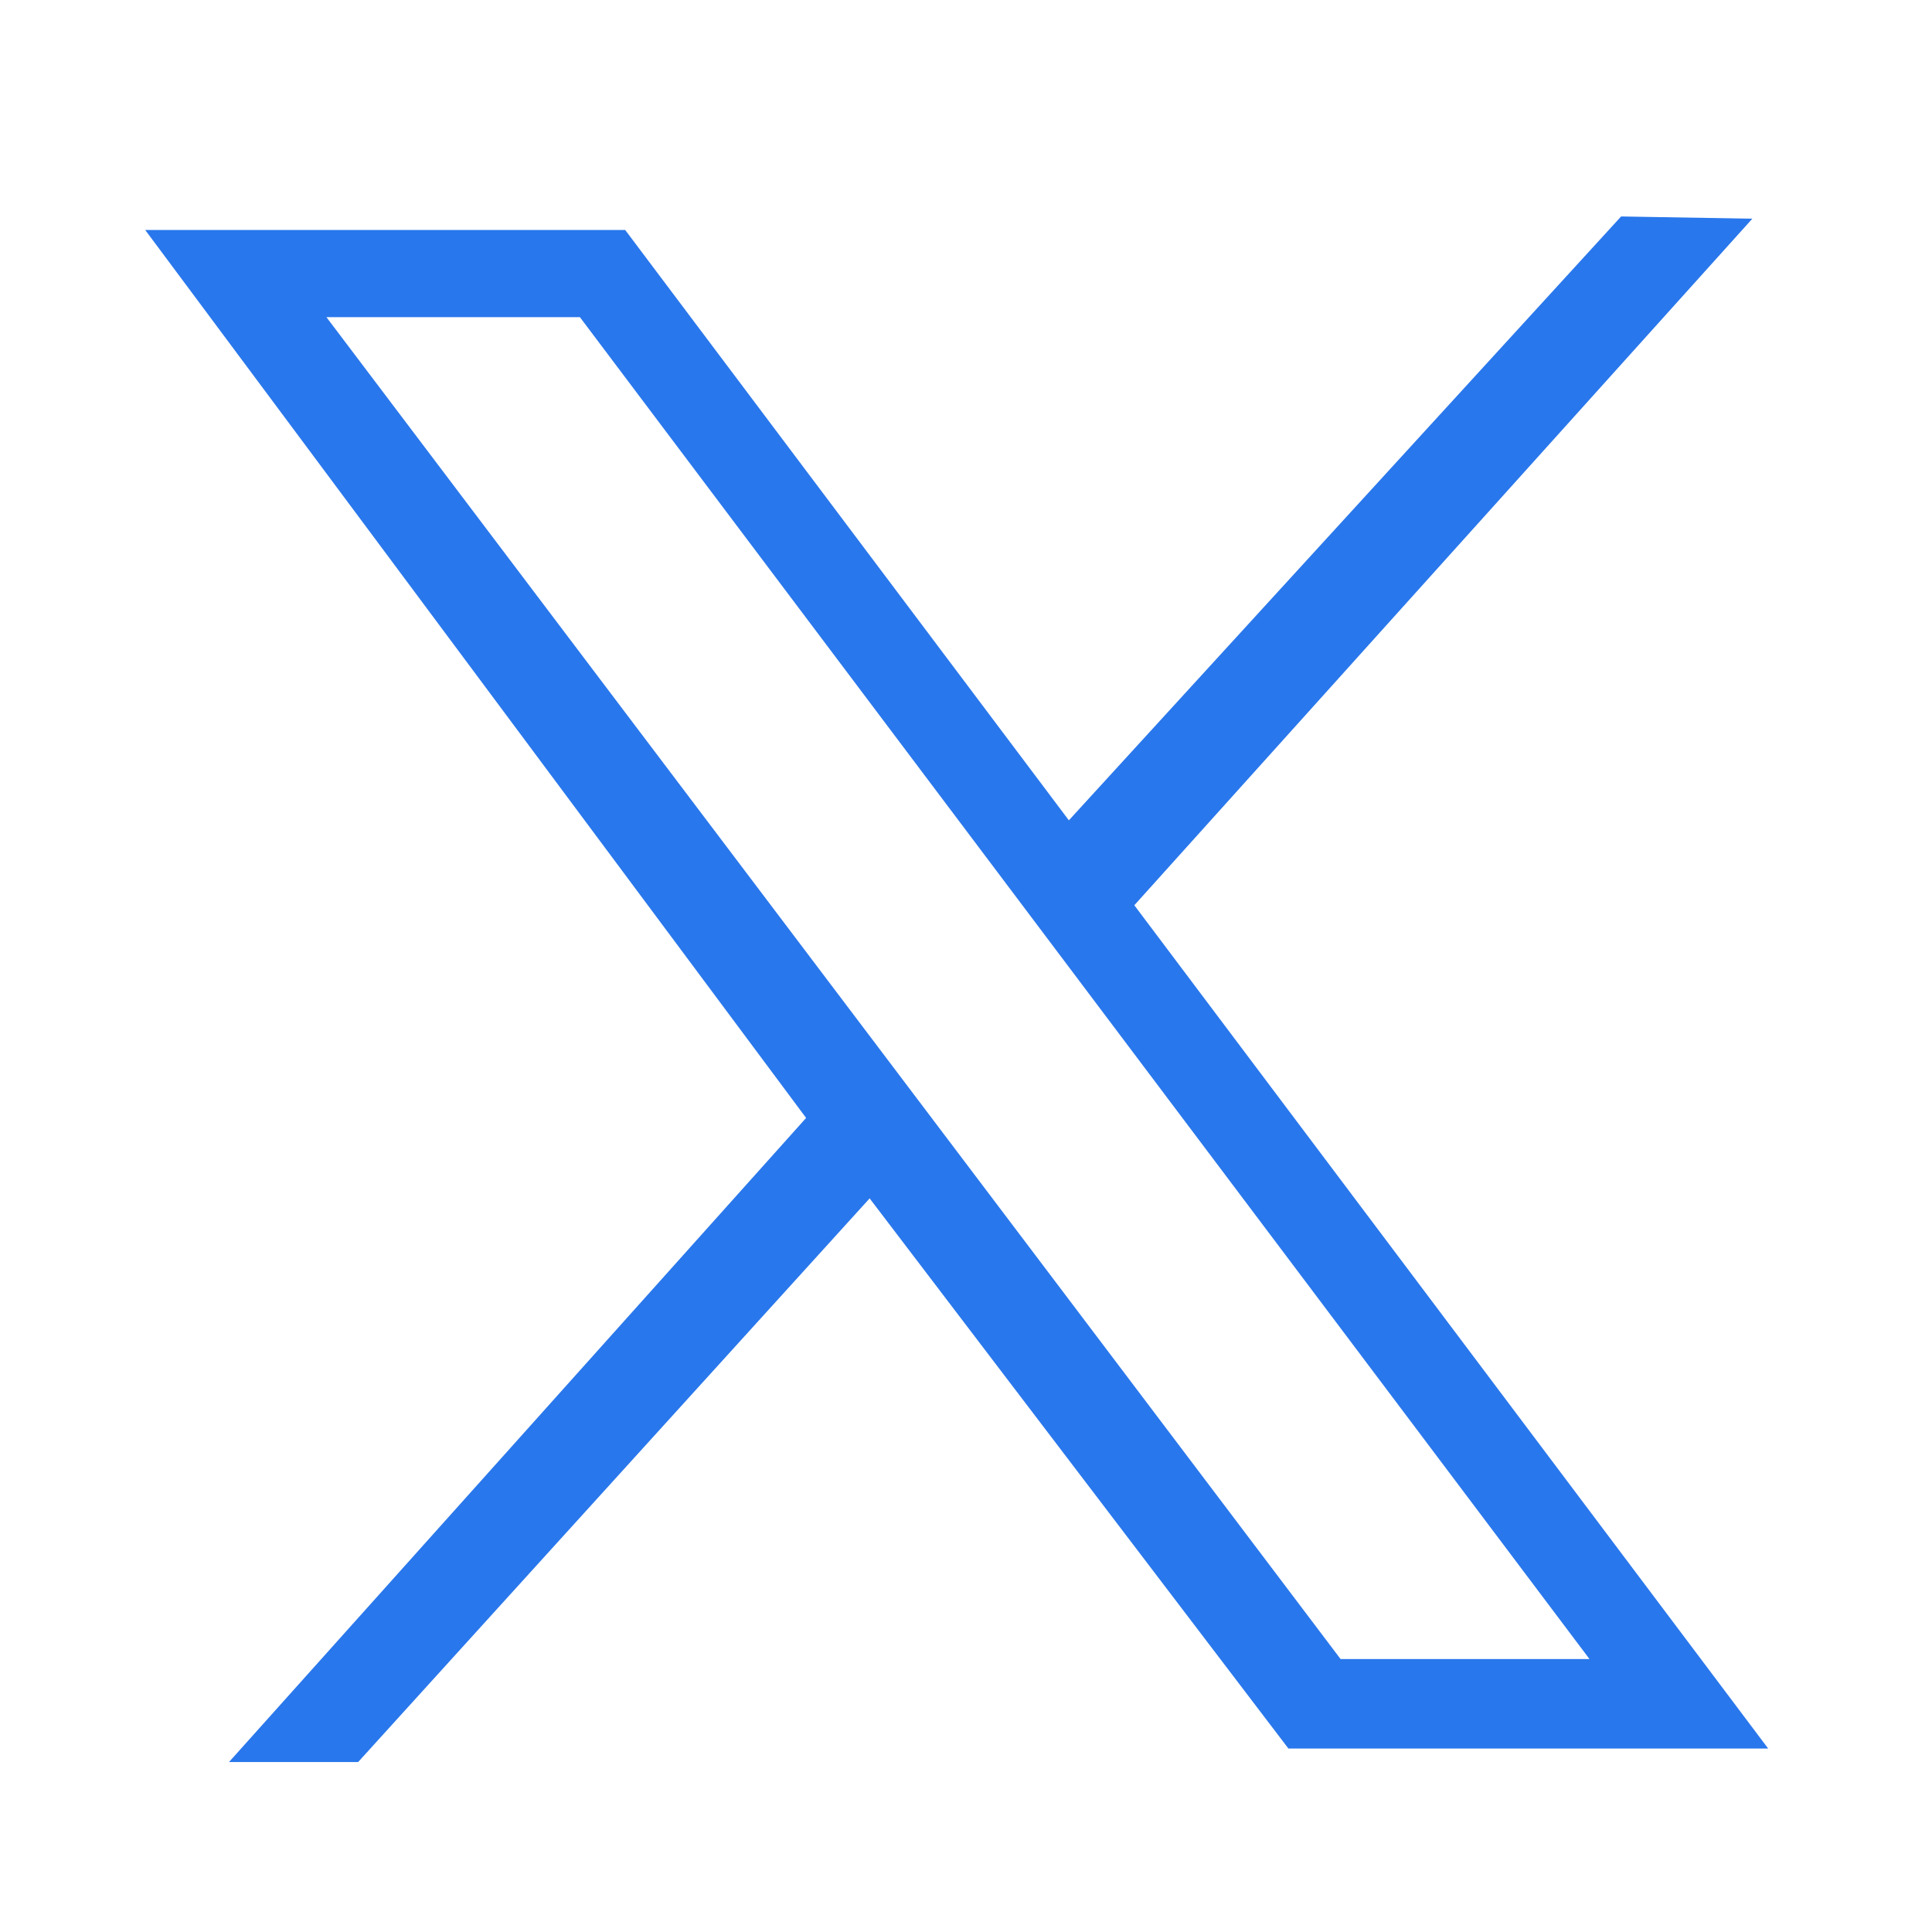 <svg fill="none" height="25" viewBox="0 0 25 25" width="25" xmlns="http://www.w3.org/2000/svg"><path d="m1.879 2.976h6.211l5.741 7.639 7.146-7.814 1.698.029-7.997 8.884 8.202 10.912h-6.208l-5.419-7.119-6.619 7.294h-1.671l7.468-8.335zm5.625 1.128h-3.28l13.123 17.364h3.221z" fill="#2977ec"/></svg>